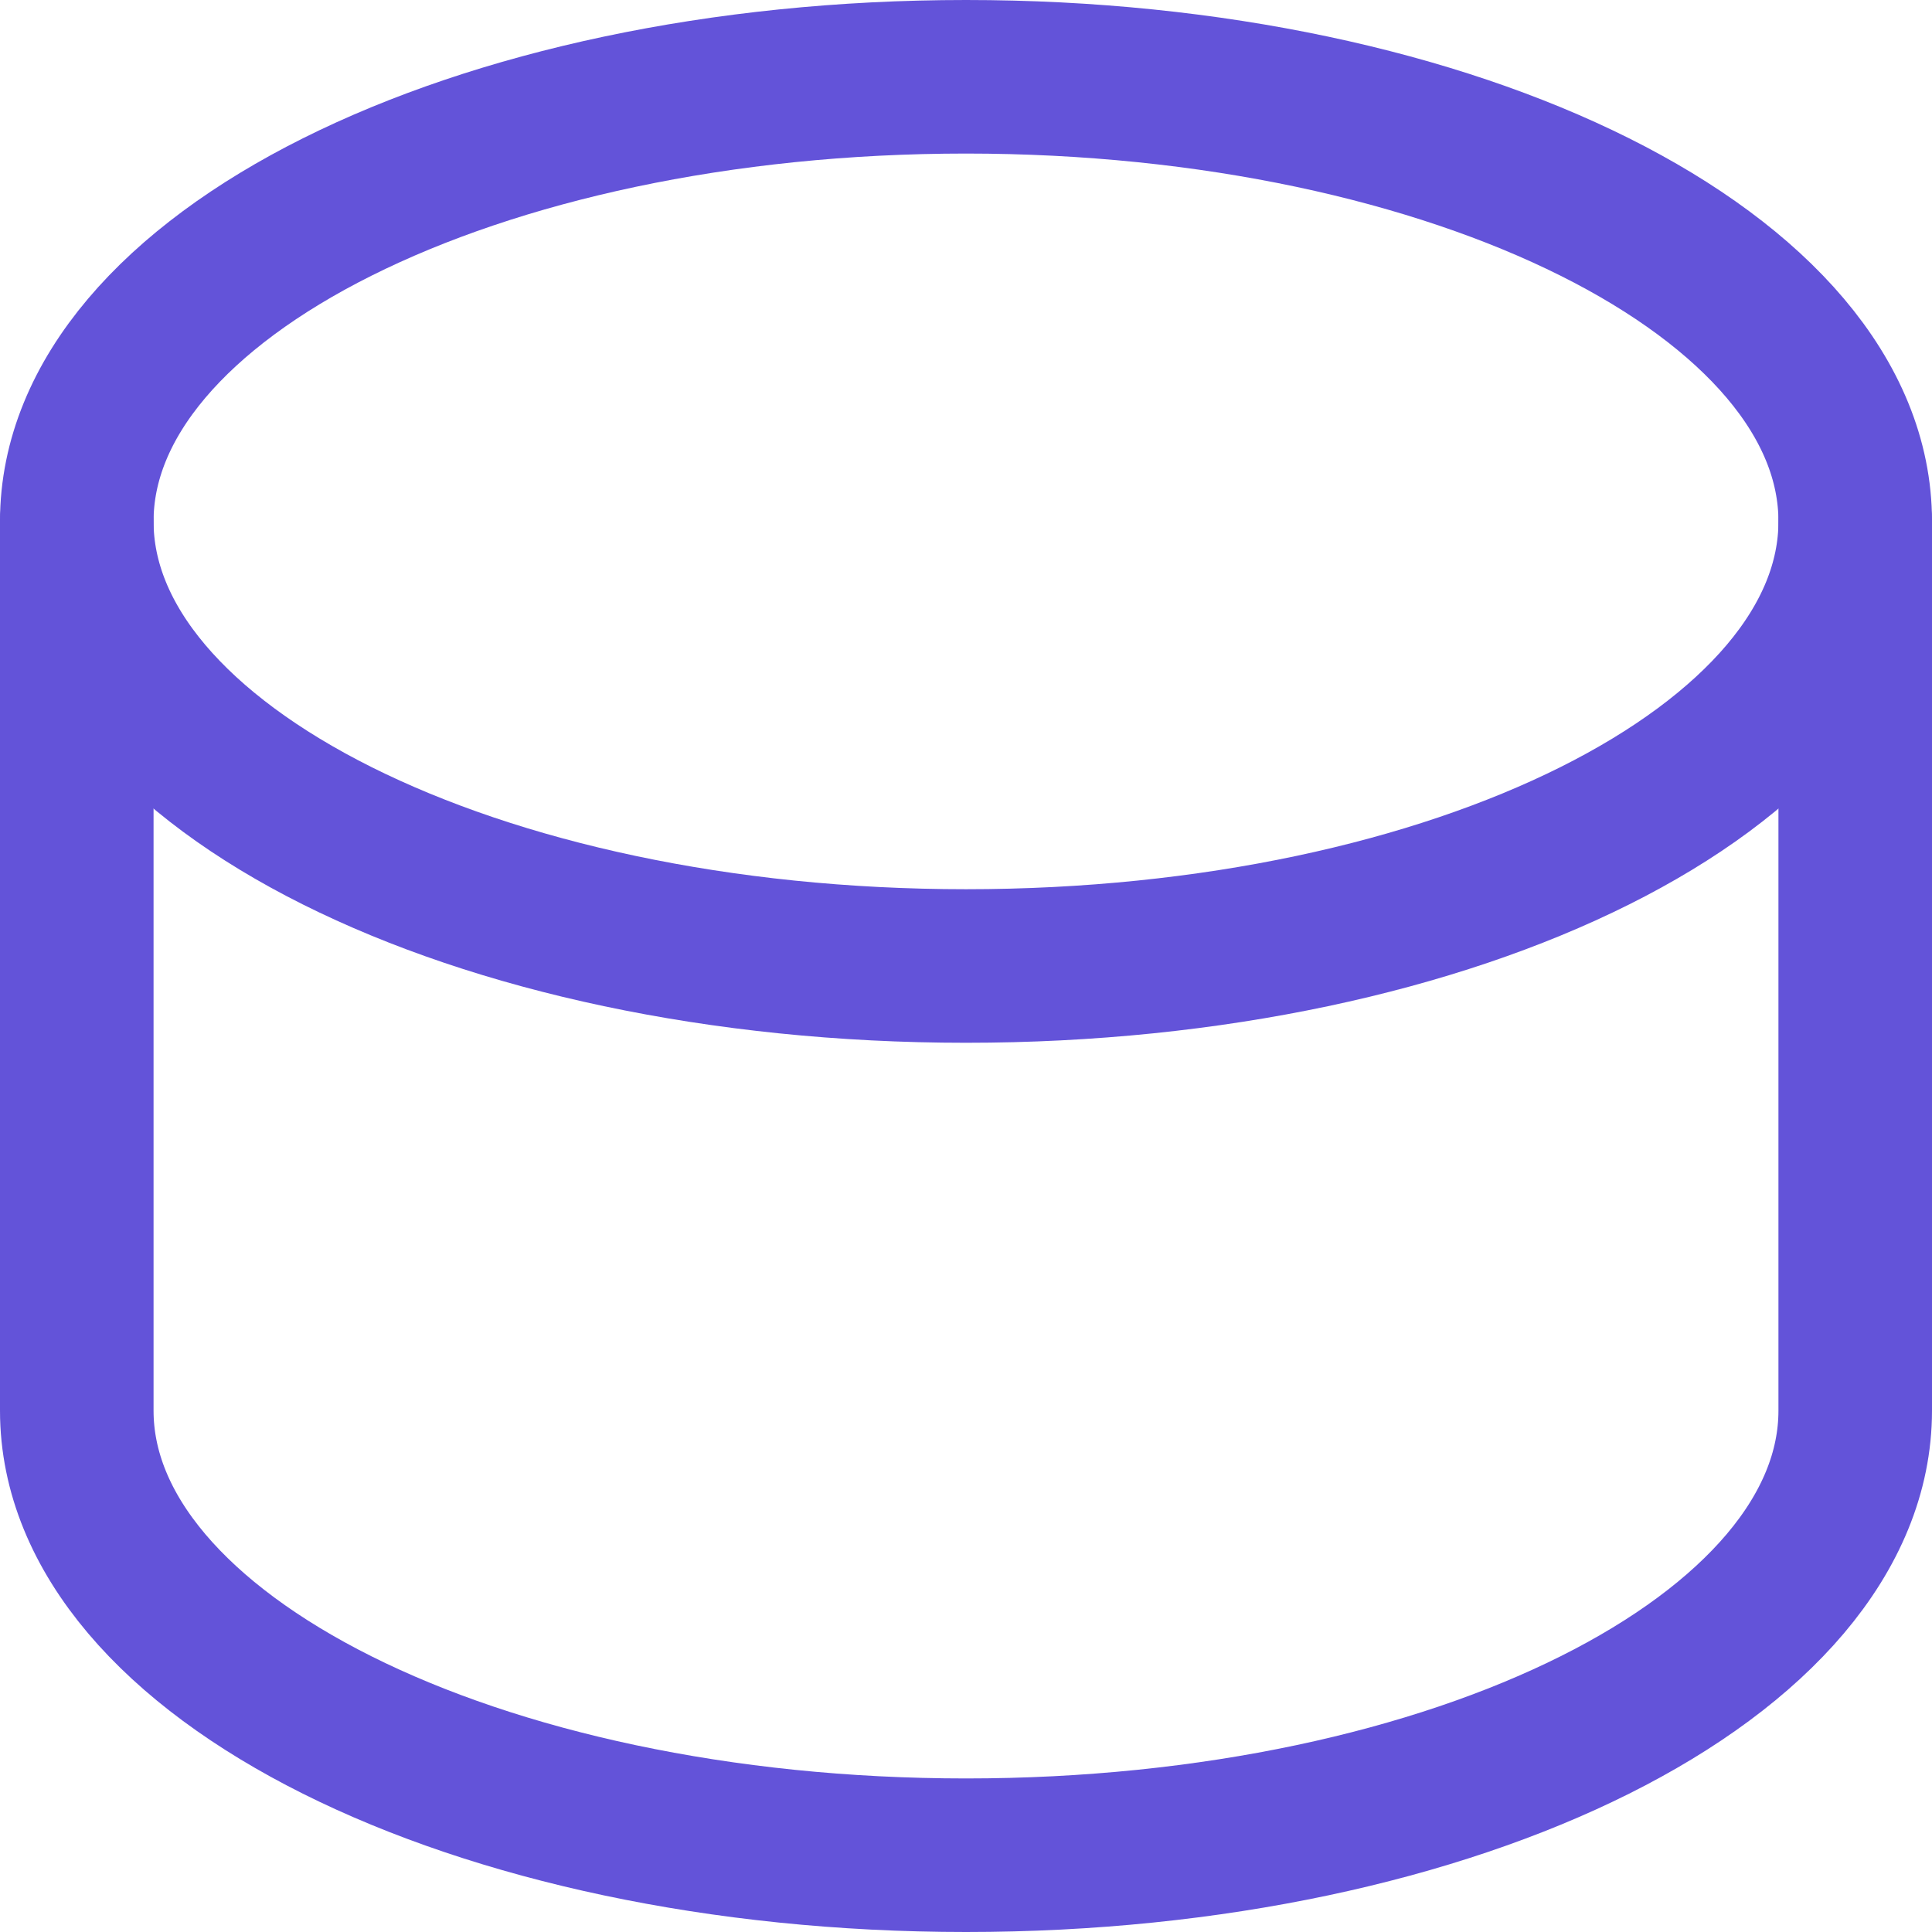 <svg xmlns="http://www.w3.org/2000/svg" width="16.356" height="16.356" viewBox="0 0 16.356 16.356">
  <g id="Group_18334" data-name="Group 18334" transform="translate(-3.822 -3.822)">
    <path id="Path_46388" data-name="Path 46388" d="M65.625,69.389c0,2.079,3.37,3.764,7.528,3.764s7.528-1.685,7.528-3.764-3.37-3.764-7.528-3.764S65.625,67.31,65.625,69.389Z" transform="translate(-61.153 -61.153)" fill="none" stroke="#6353d9" stroke-linecap="round" stroke-linejoin="round" stroke-width="1.3"/>
    <path id="Path_46389" data-name="Path 46389" d="M65.625,83.125v7.528c0,2.079,3.37,3.764,7.528,3.764s7.528-1.685,7.528-3.764V83.125" transform="translate(-61.153 -74.889)" fill="none" stroke="#6353d9" stroke-linecap="round" stroke-linejoin="round" stroke-width="1.3"/>
  </g>
</svg>
